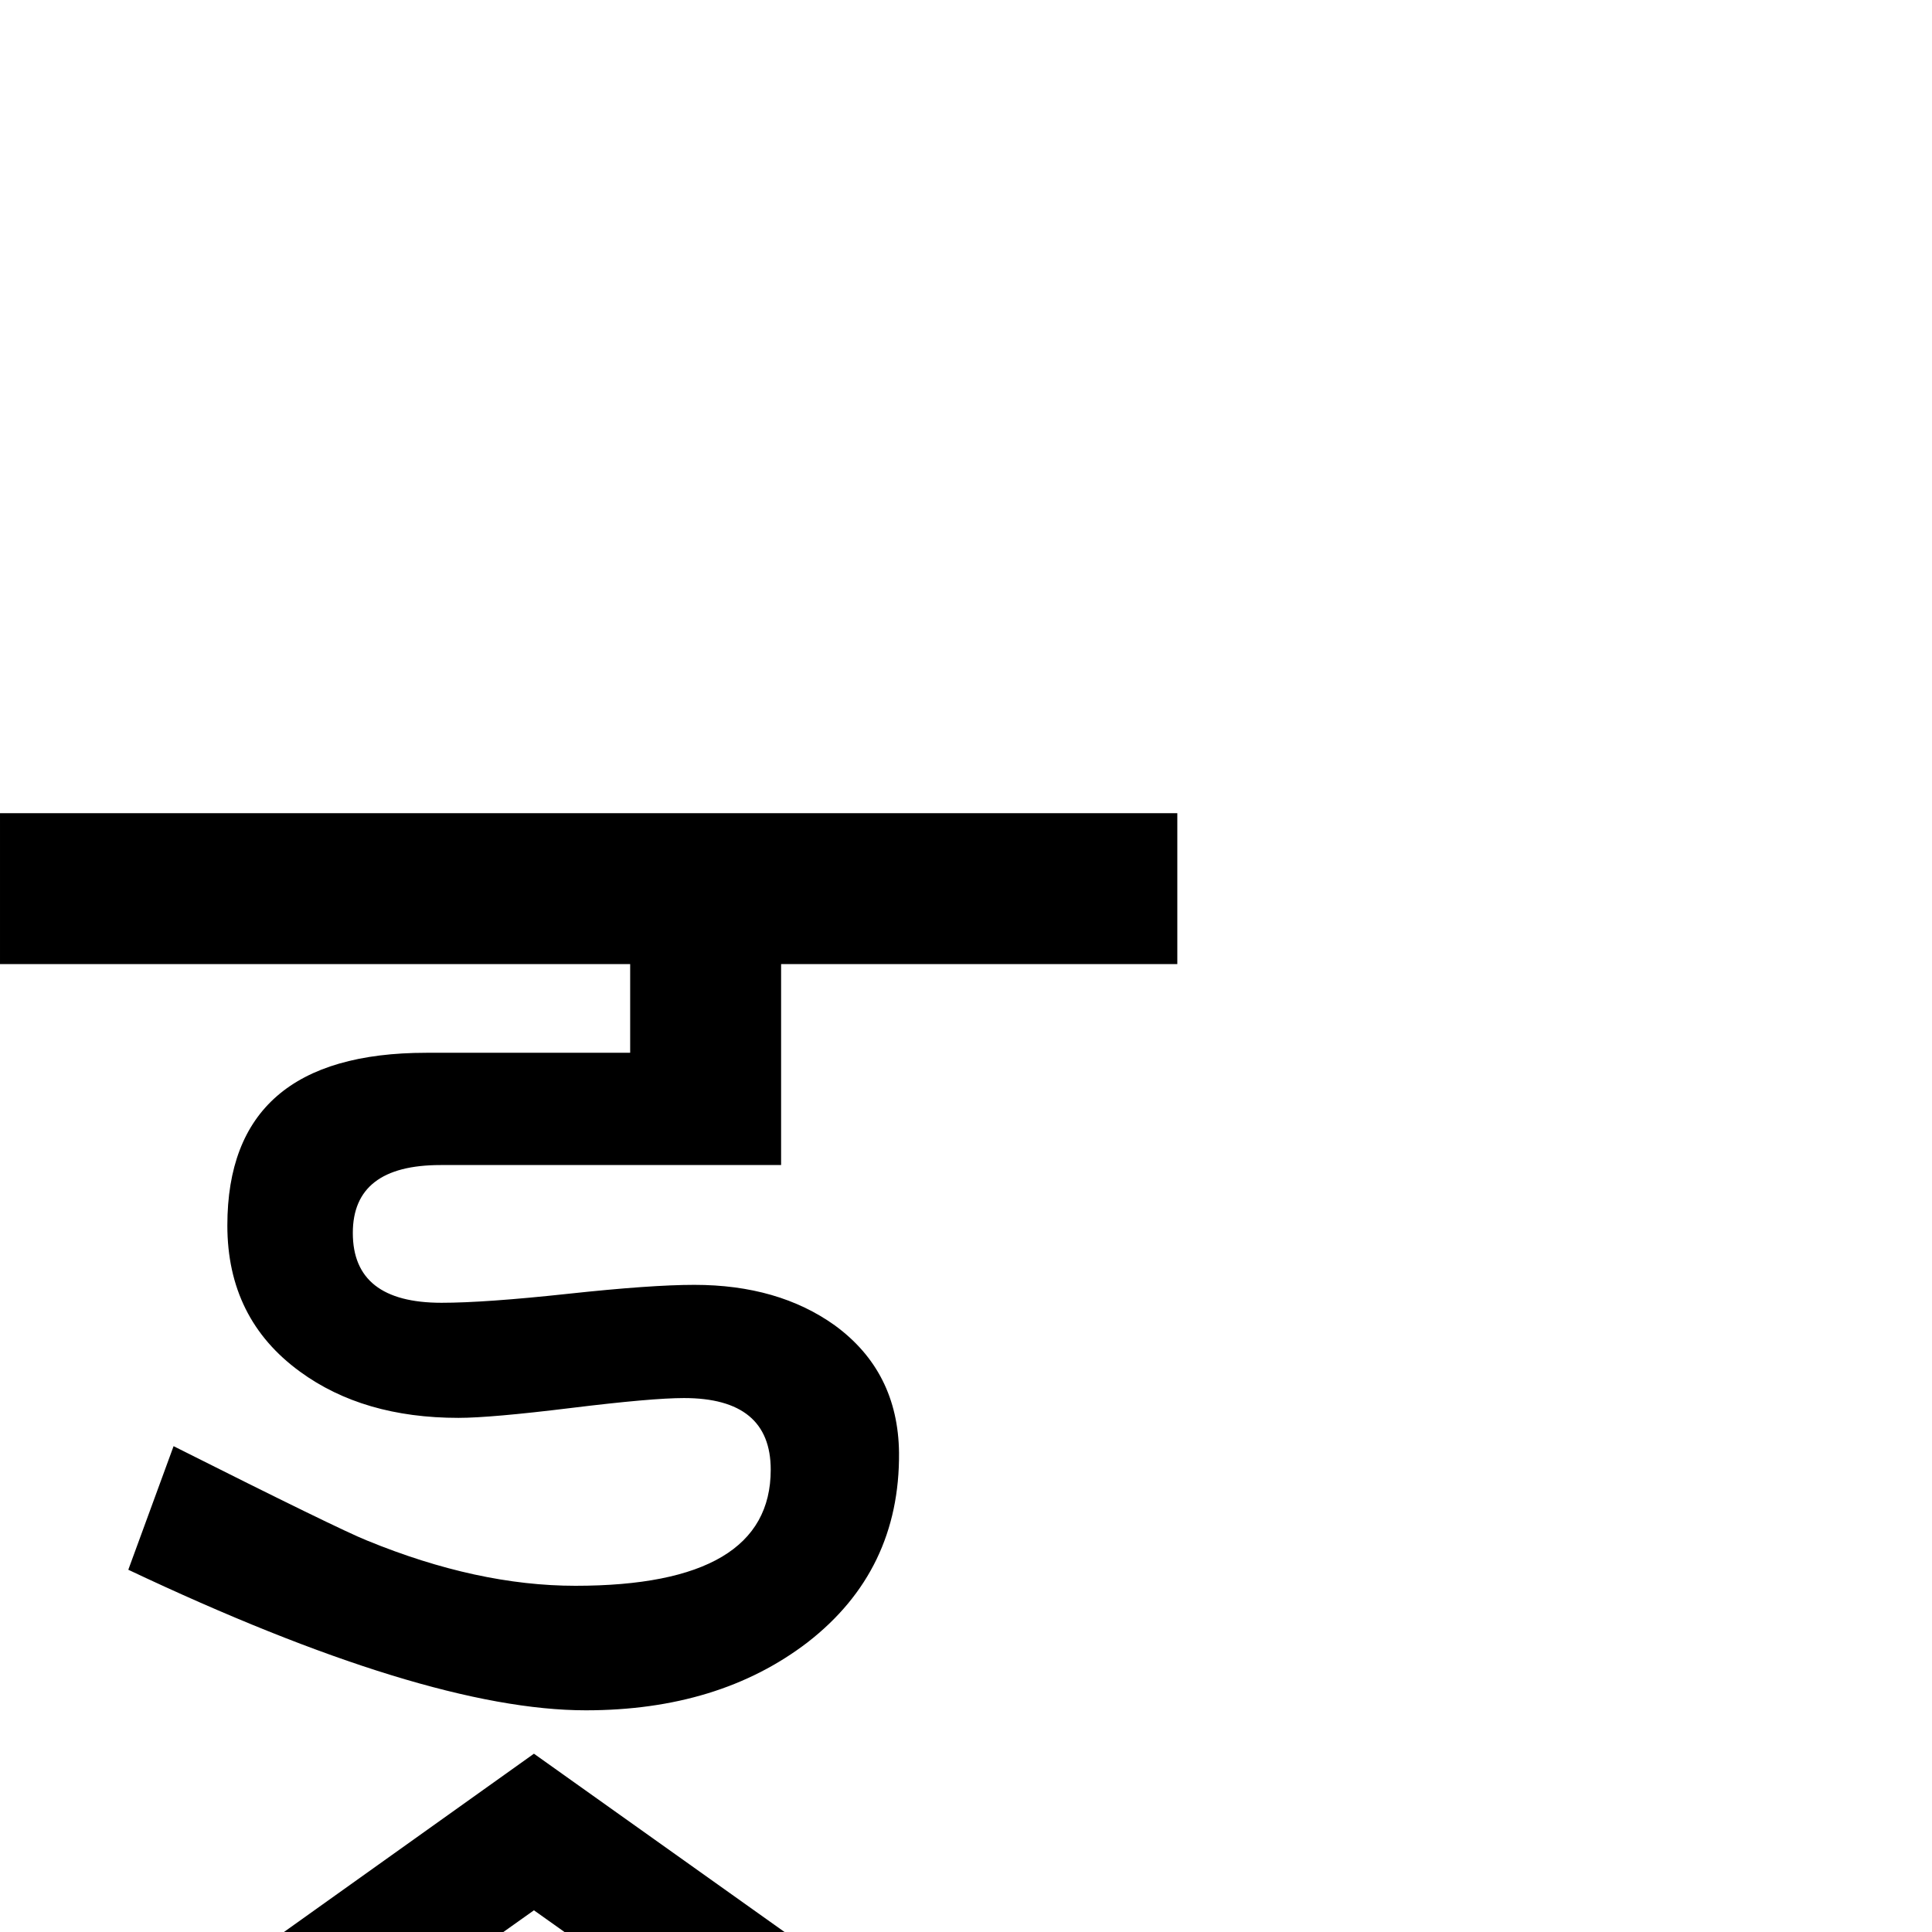 <?xml version="1.0" standalone="no"?>
<!DOCTYPE svg PUBLIC "-//W3C//DTD SVG 1.1//EN" "http://www.w3.org/Graphics/SVG/1.1/DTD/svg11.dtd" >
<svg viewBox="-2 -544 2048 2048">
  <g transform="matrix(1 0 0 -1 0 1638)">
   <path fill="currentColor"
d="M1246 1160h-420v-213h-361q-93 0 -93 -72q0 -74 94 -74q46 0 134 9.5t134 9.5q89 0 149 -43q67 -49 68 -135q1 -125 -97 -201q-94 -72 -235 -72q-170 0 -485 149l48 131q175 -88 205 -100q117 -48 221 -48q207 0 207 123q0 76 -92 76q-34 0 -119.5 -10.5t-119.5 -10.5
q-101 0 -168 49q-77 56 -77 155q0 183 211 183h216v94h-668v160h1248v-160zM738 1247zM588 1247zM973 32l-78 -110l-331 235l-331 -235l-77 110l408 291zM551 31zM1091 -446l-92 -98q-58 59 -337 312q-50 46 -107 46q-92 0 -92 -77q0 -80 100 -80l-35 -101q-74 0 -131 50
q-63 55 -63 144q0 93 67 146q60 48 155 48q119 0 233 -107zM556 -24zM564 -270z" />
  </g>

</svg>
